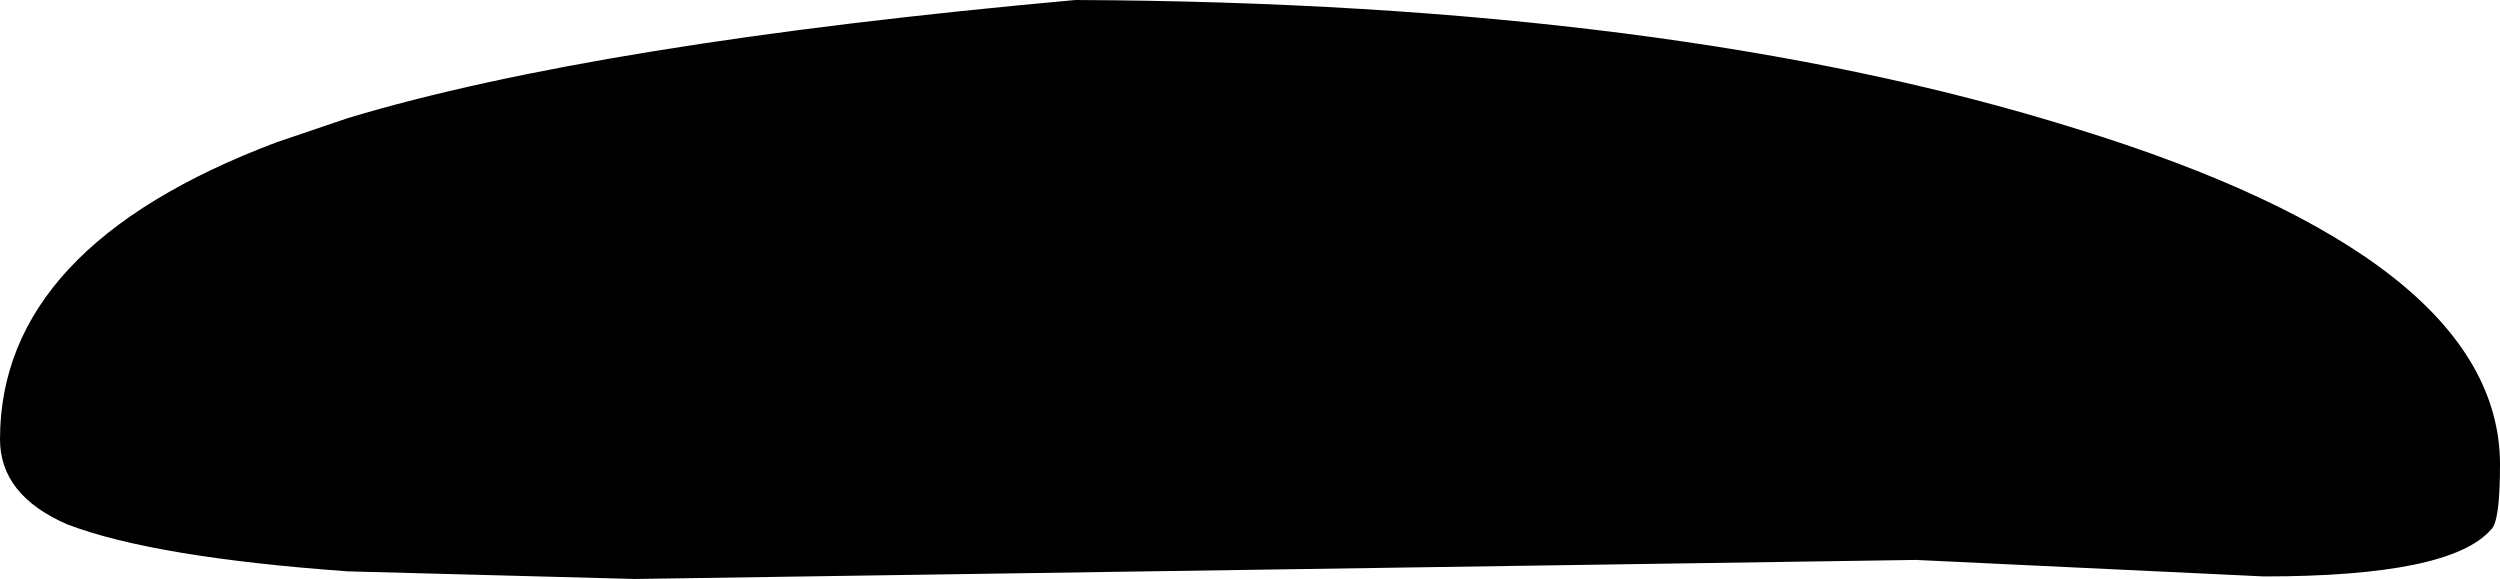 <?xml version="1.0" encoding="UTF-8" standalone="no"?>
<svg xmlns:ffdec="https://www.free-decompiler.com/flash" xmlns:xlink="http://www.w3.org/1999/xlink" ffdec:objectType="shape" height="22.8px" width="98.45px" xmlns="http://www.w3.org/2000/svg">
  <g transform="matrix(1.0, 0.0, 0.0, 1.0, 61.05, -3.6)">
    <path d="M14.4 25.65 L-36.05 26.4 -47.35 26.1 Q-55.0 25.55 -58.4 24.25 -61.05 23.1 -61.05 20.9 -61.05 13.3 -50.15 9.2 L-47.35 8.25 Q-37.55 5.3 -18.7 3.6 4.8 3.7 20.65 8.65 37.4 13.8 37.4 21.9 37.4 24.15 37.05 24.45 35.45 26.3 28.1 26.3 L14.4 25.65 M-47.35 8.25 L-47.35 26.1 -47.35 8.25" fill="#000000" fill-rule="evenodd" stroke="none"/>
  </g>
</svg>
